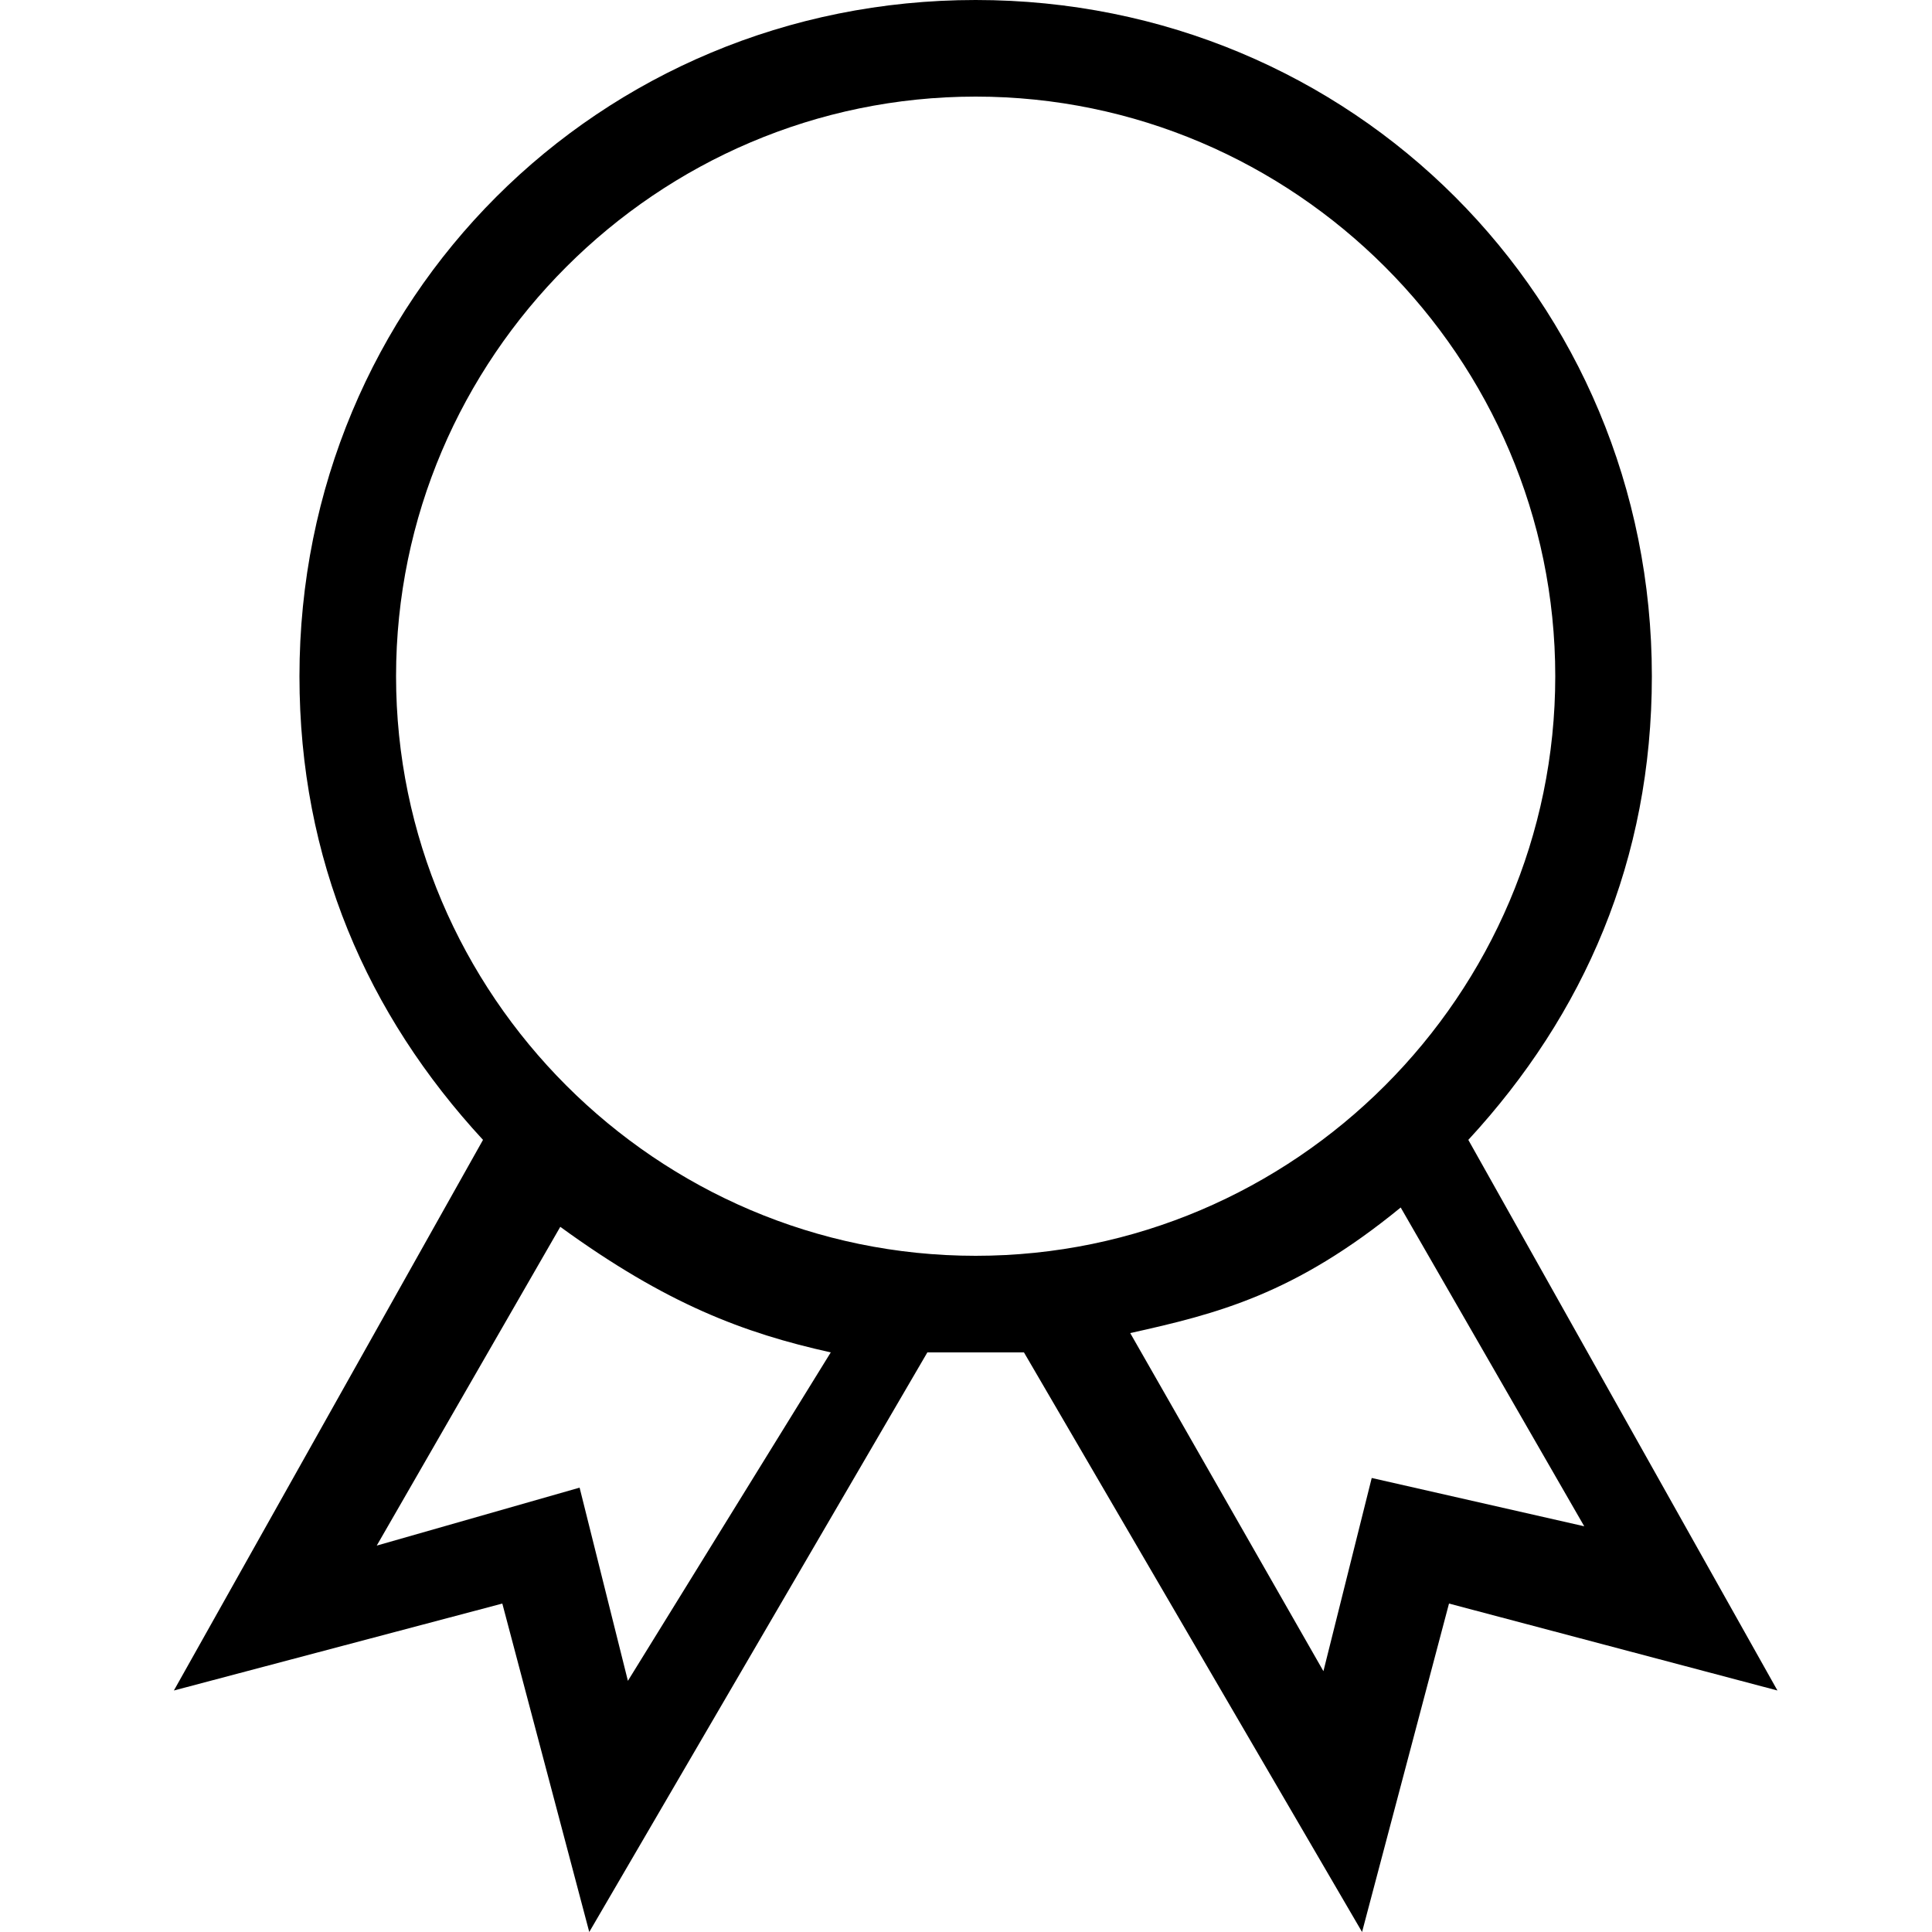 <?xml version="1.0" encoding="utf-8"?>
<!-- Generator: Adobe Illustrator 22.1.0, SVG Export Plug-In . SVG Version: 6.00 Build 0)  -->
<svg version="1.1" id="Слой_1" xmlns="http://www.w3.org/2000/svg" xmlns:xlink="http://www.w3.org/1999/xlink" x="0px" y="0px"
	 viewBox="0 0 20 20" style="enable-background:new 0 0 20 20;" xml:space="preserve">
<path d="M15.2,11.8c1.2-1.3,1.9-2.9,1.9-4.8c0-3.9-3.1-7-7-7c-3.9,0-7,3.1-7,7c0,1.9,0.7,3.5,1.9,4.8l-3.2,5.7l3.4-0.9L6.1,20l3.5-6
	c0.2,0,0.3,0,0.5,0s0.3,0,0.5,0l3.5,6l0.9-3.4l3.4,0.9L15.2,11.8z M10.1,1c3.3,0,6,2.7,6,6s-2.7,6-6,6s-6-2.7-6-6S6.8,1,10.1,1z
	 M6.5,17.4l-0.5-2l-2.1,0.6l1.9-3.3c1.1,0.8,1.9,1.1,2.8,1.3L6.5,17.4z M14.2,15.3l-0.5,2l-2-3.5c0.9-0.2,1.7-0.4,2.8-1.3l1.9,3.3
	L14.2,15.3z"/>
</svg>
